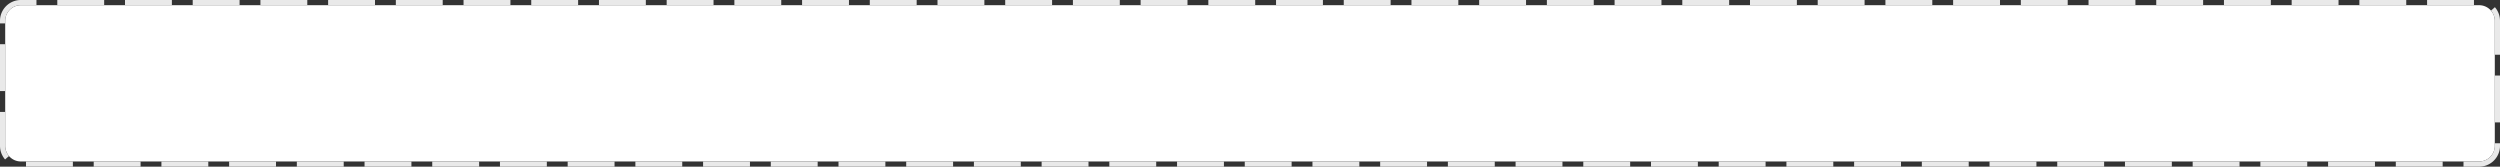 ﻿<?xml version="1.0" encoding="utf-8"?>
<svg version="1.1" xmlns:xlink="http://www.w3.org/1999/xlink" width="480px" height="32px" xmlns="http://www.w3.org/2000/svg">
  <rect width="100%" height="100%" fill="#333333" stroke="none"/>
  <g transform="matrix(1 0 0 1 -100 -211 )">
    <path d="M 101 215  A 3 3 0 0 1 104 212 L 576 212  A 3 3 0 0 1 579 215 L 579 239  A 3 3 0 0 1 576 242 L 104 242  A 3 3 0 0 1 101 239 L 101 215  Z " fill-rule="nonzero" fill="#ffffff" stroke="none" />
    <path d="M 100.5 215  A 3.5 3.5 0 0 1 104 211.5 L 576 211.5  A 3.5 3.5 0 0 1 579.5 215 L 579.5 239  A 3.5 3.5 0 0 1 576 242.5 L 104 242.5  A 3.5 3.5 0 0 1 100.5 239 L 100.5 215  Z " stroke-width="1" stroke-dasharray="9,4" stroke="#e9e9e9" fill="none" stroke-dashoffset="0.5" />
  </g>
</svg>